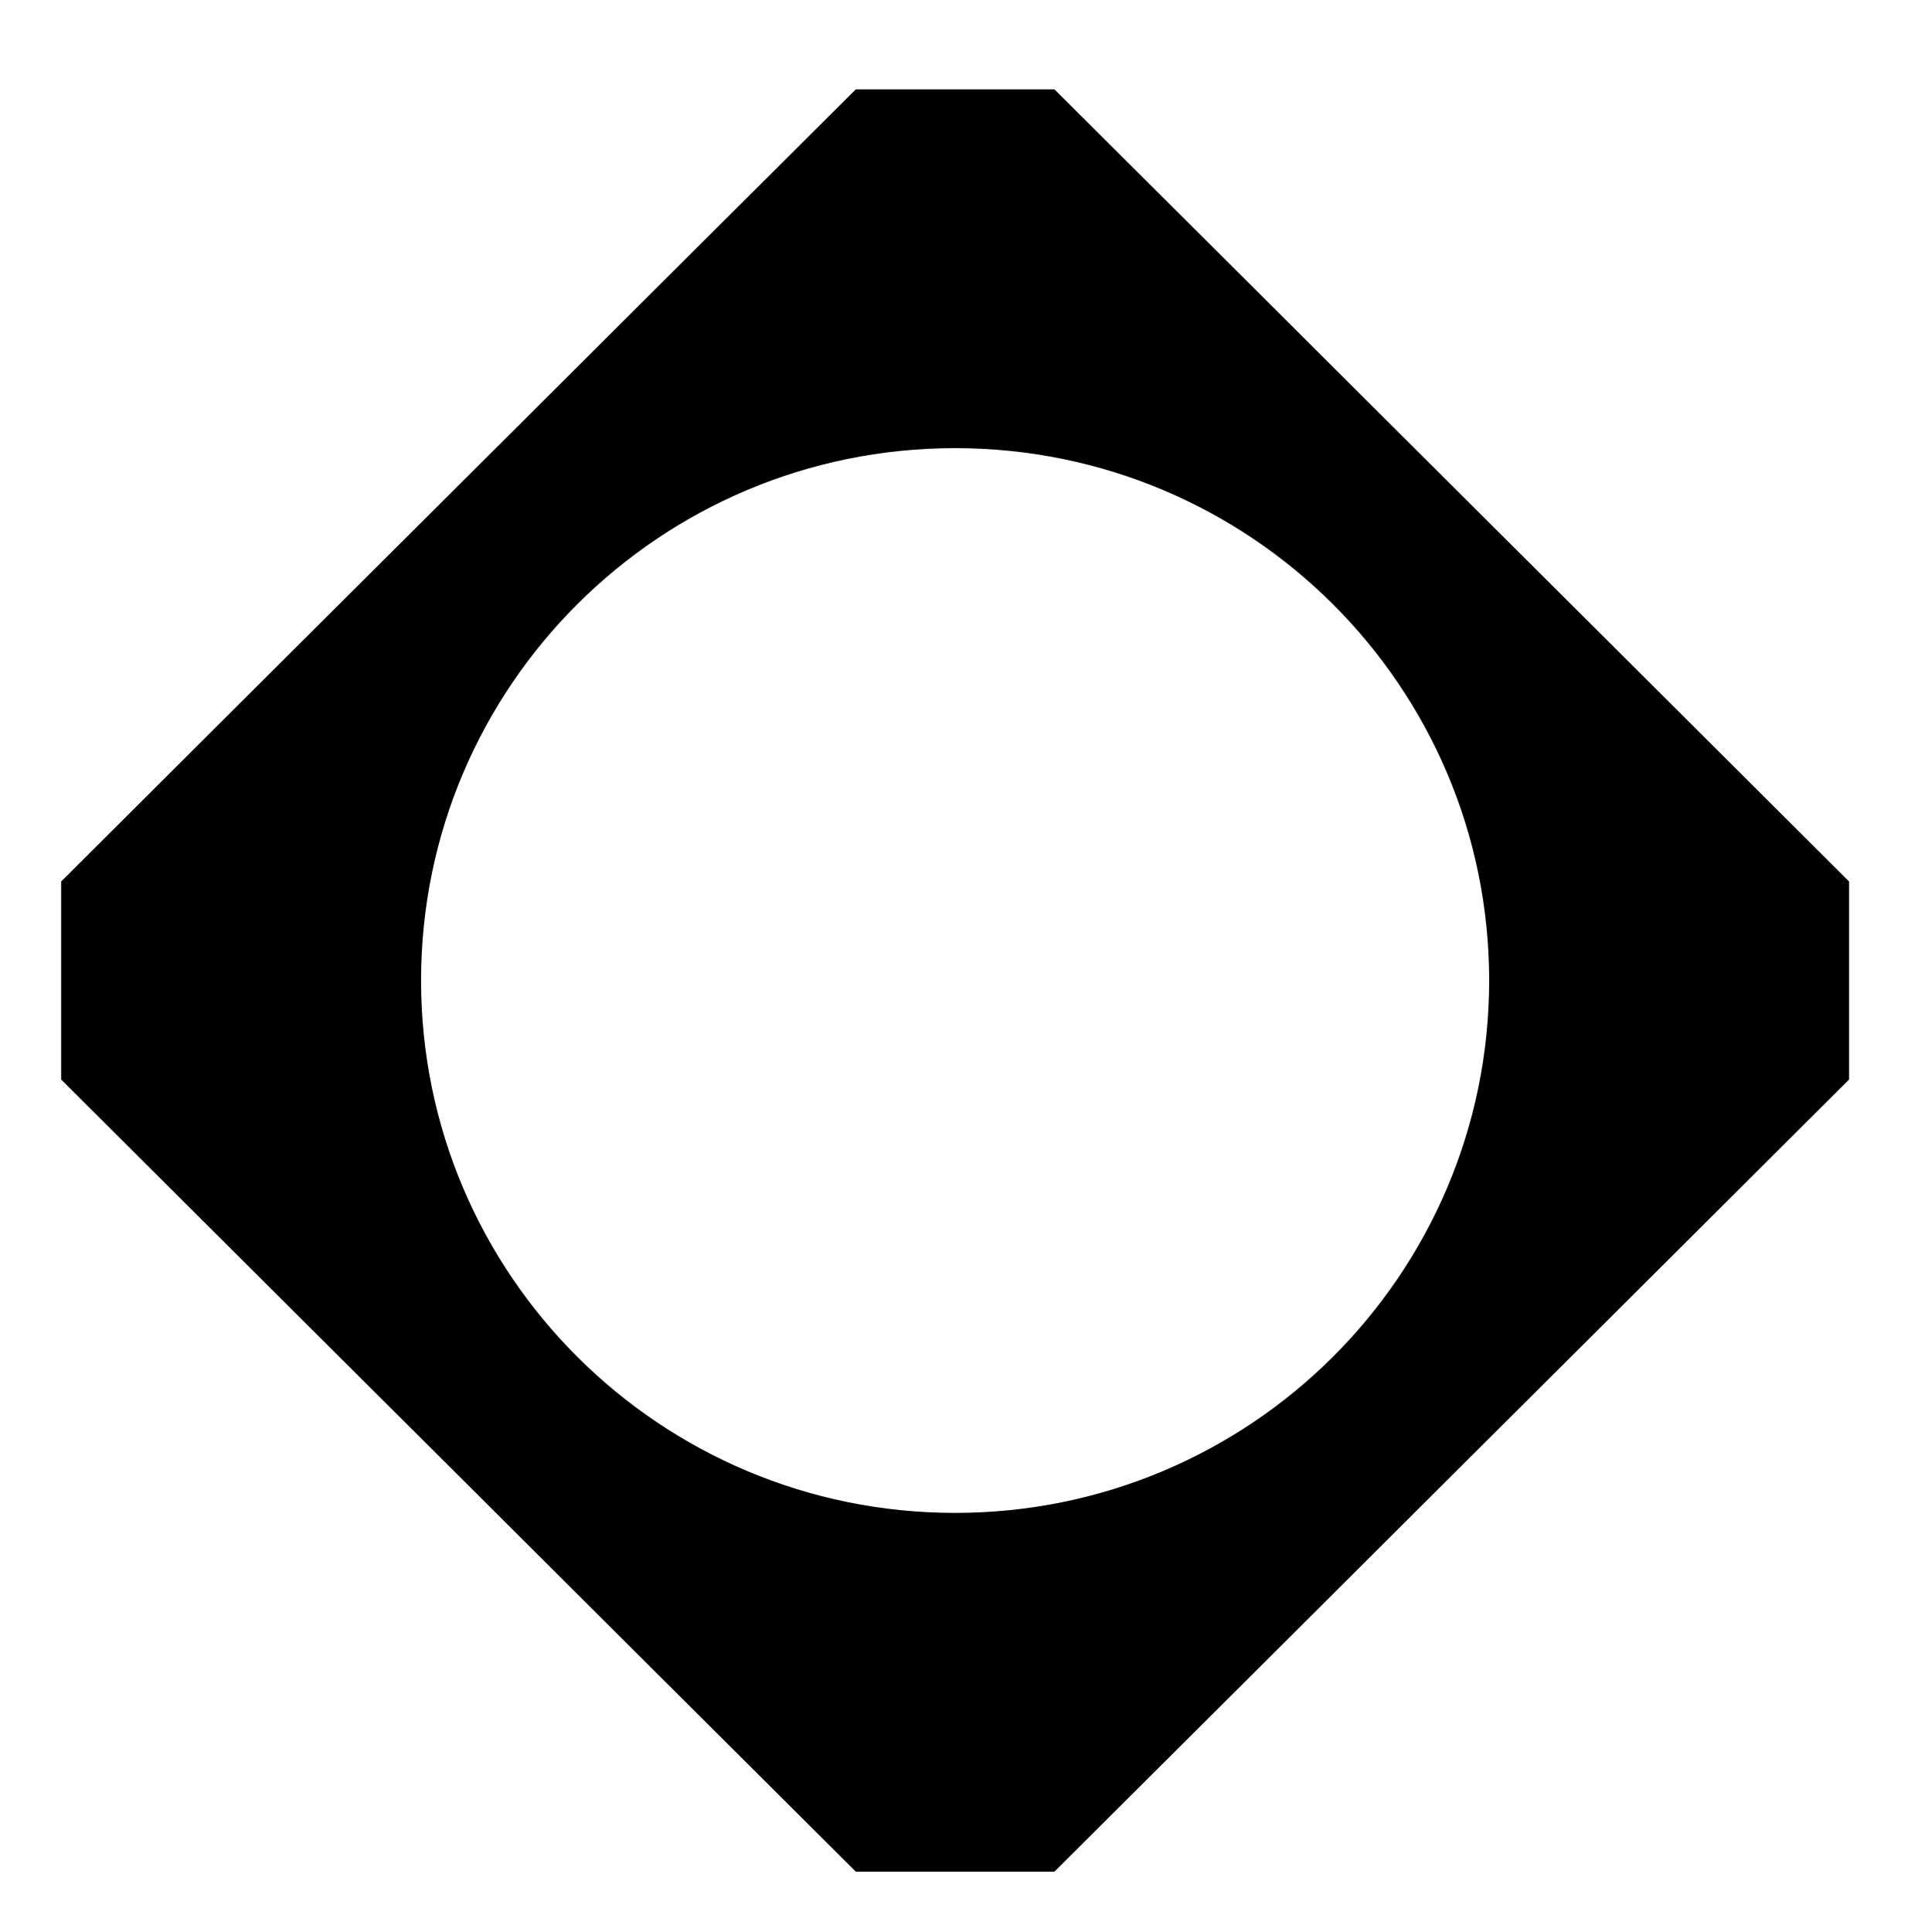 <?xml version="1.0" encoding="utf-8"?>
<svg width="518" height="519" viewBox="92.33 95.189 336.437 323.569" fill="none" xmlns="http://www.w3.org/2000/svg">
  <path fill-rule="evenodd" clip-rule="evenodd" d="M414.999 242.236V276.792L276.332 415.014H241.666L102.999 276.792V242.236L241.666 104.014H276.332L414.999 242.236ZM258.998 352.416C310.468 352.416 352.193 310.824 352.193 259.519C352.193 208.214 310.468 166.623 258.998 166.623C207.528 166.623 165.803 208.214 165.803 259.519C165.803 310.824 207.528 352.416 258.998 352.416Z" fill="black"/>
</svg>